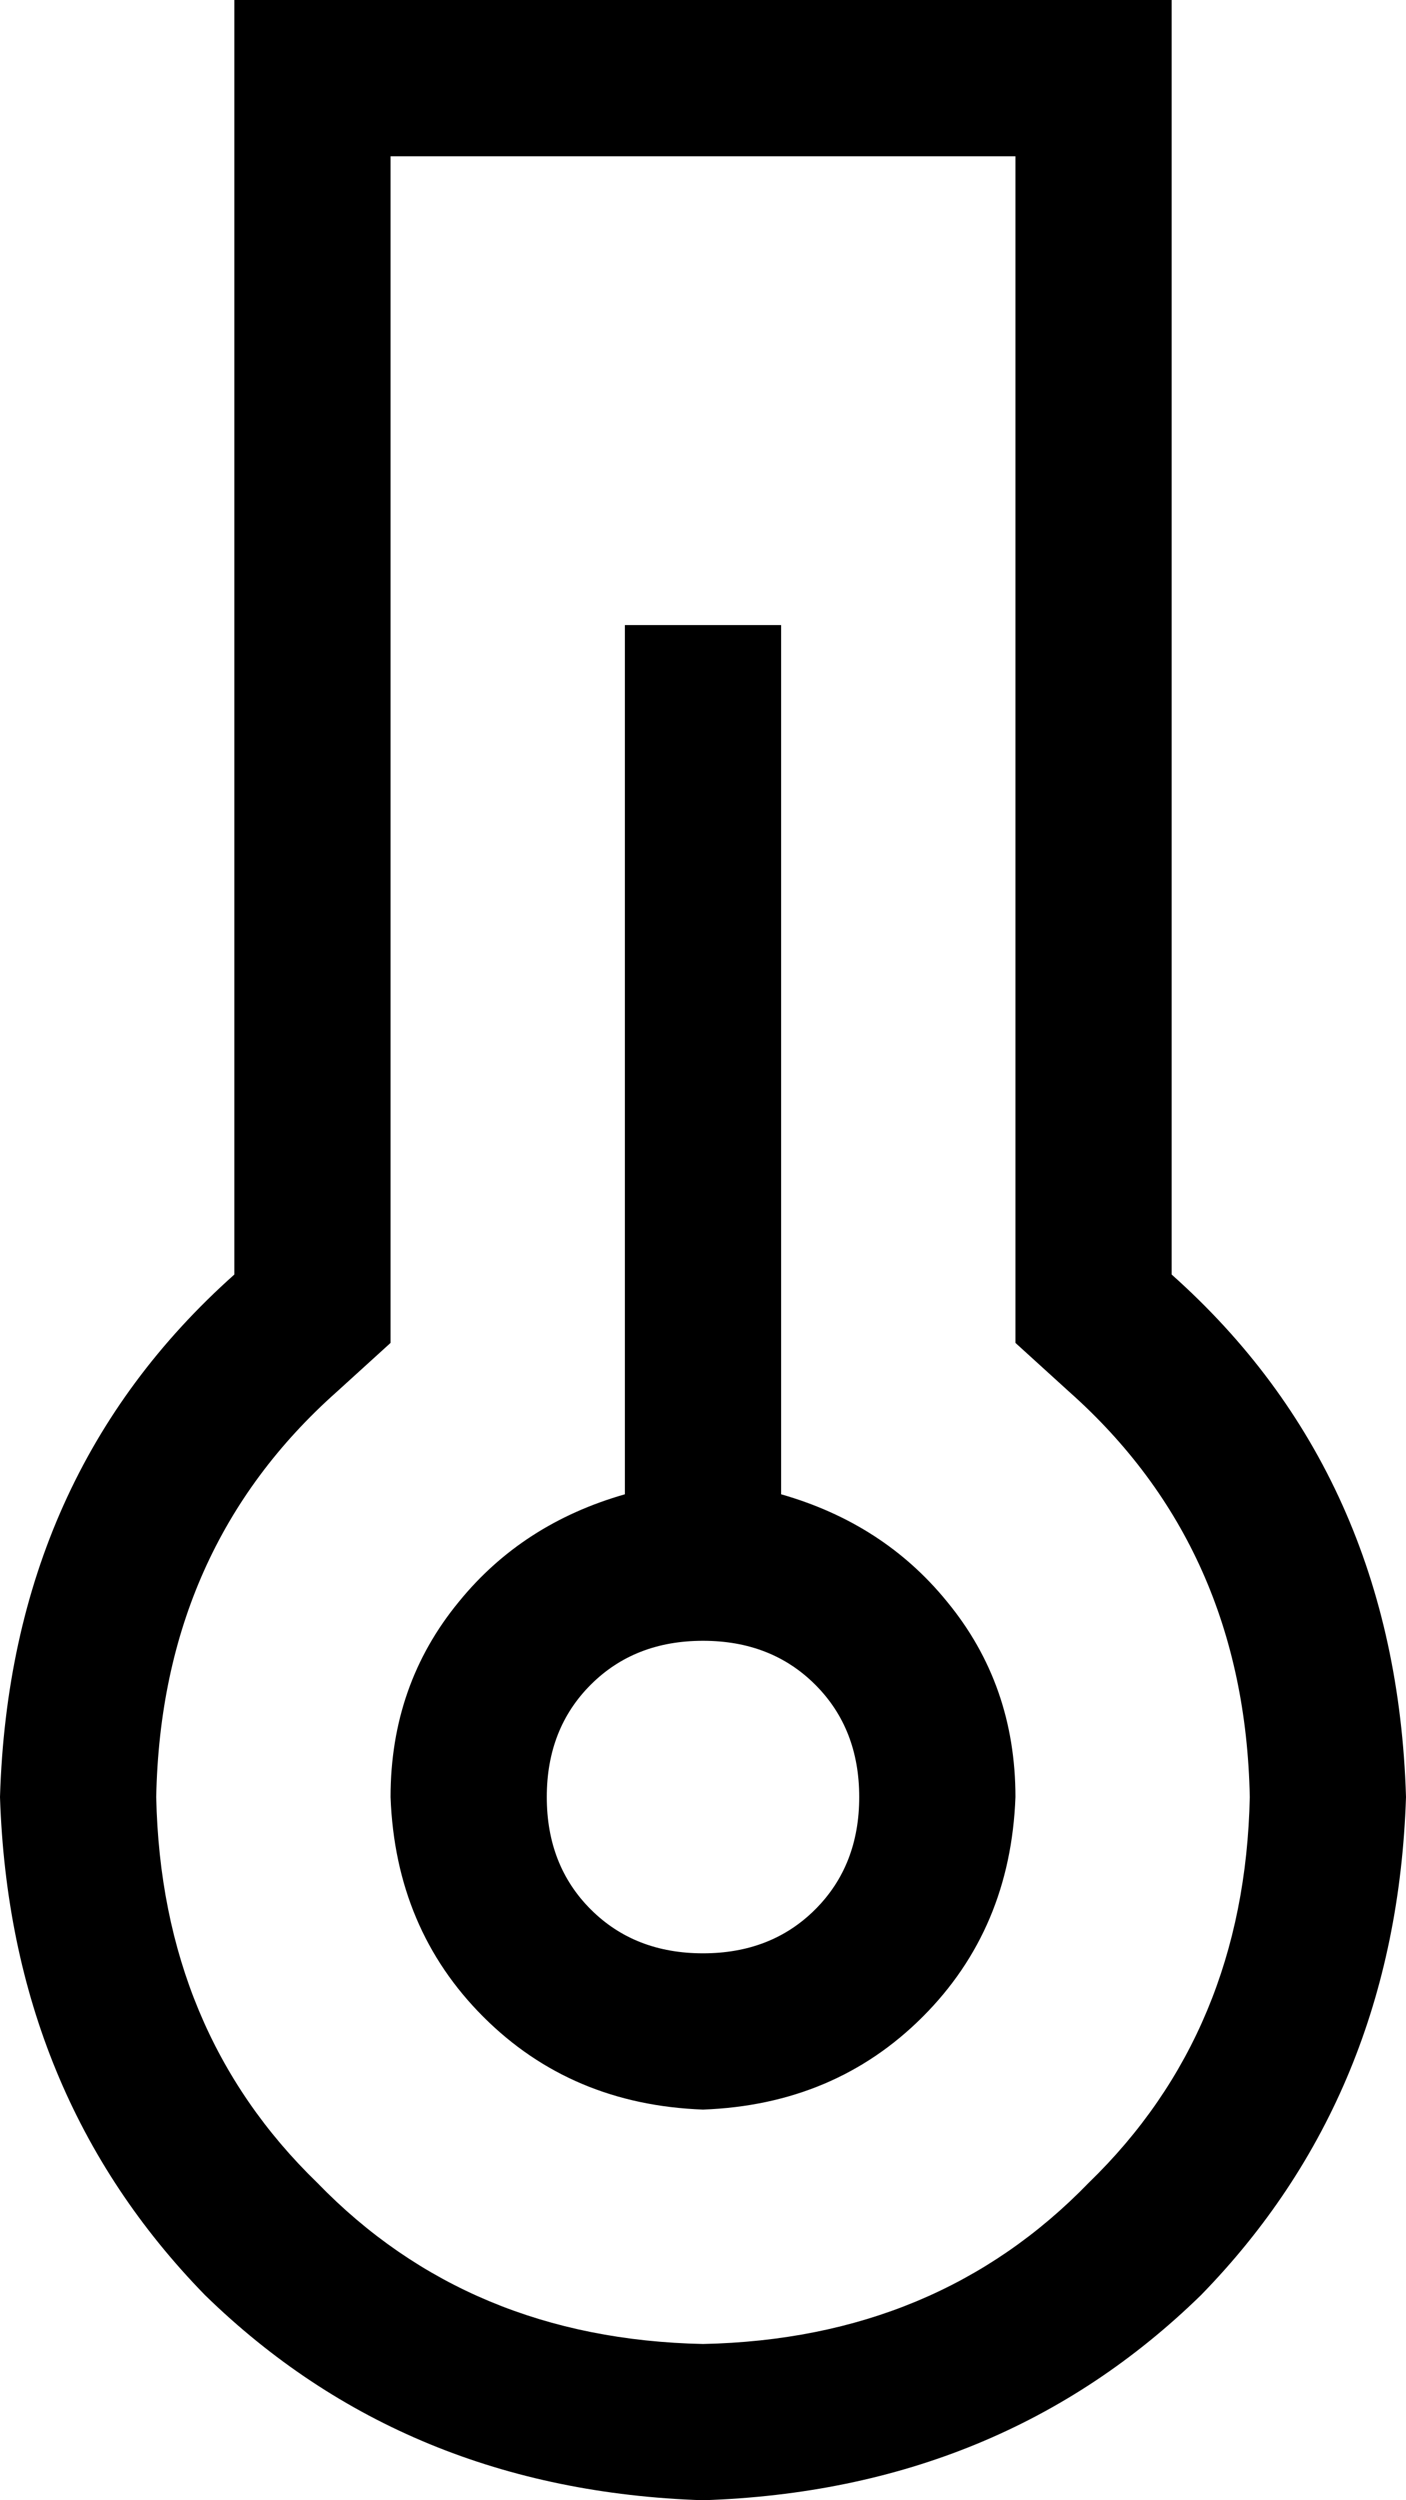 <svg xmlns="http://www.w3.org/2000/svg" viewBox="0 0 288 512">
  <path d="M 80 275 L 69 285 L 80 275 L 69 285 Q 33 317 32 368 Q 33 416 65 447 Q 96 479 144 480 Q 192 479 223 447 Q 255 416 256 368 Q 255 317 219 285 L 208 275 L 208 275 L 208 261 L 208 261 L 208 32 L 208 32 L 80 32 L 80 32 L 80 261 L 80 261 L 80 275 L 80 275 Z M 208 0 L 240 0 L 208 0 L 240 0 L 240 32 L 240 32 L 240 261 L 240 261 Q 286 302 288 368 Q 286 429 246 470 Q 205 510 144 512 Q 83 510 42 470 Q 2 429 0 368 Q 2 302 48 261 L 48 32 L 48 32 L 48 0 L 48 0 L 80 0 L 208 0 Z M 144 400 Q 158 400 167 391 L 167 391 L 167 391 Q 176 382 176 368 Q 176 354 167 345 Q 158 336 144 336 Q 130 336 121 345 Q 112 354 112 368 Q 112 382 121 391 Q 130 400 144 400 L 144 400 Z M 144 432 Q 117 431 99 413 L 99 413 L 99 413 Q 81 395 80 368 Q 80 345 94 328 Q 107 312 128 306 L 128 144 L 128 144 L 128 128 L 128 128 L 160 128 L 160 128 L 160 144 L 160 144 L 160 306 L 160 306 Q 181 312 194 328 Q 208 345 208 368 Q 207 395 189 413 Q 171 431 144 432 L 144 432 Z" />
</svg>